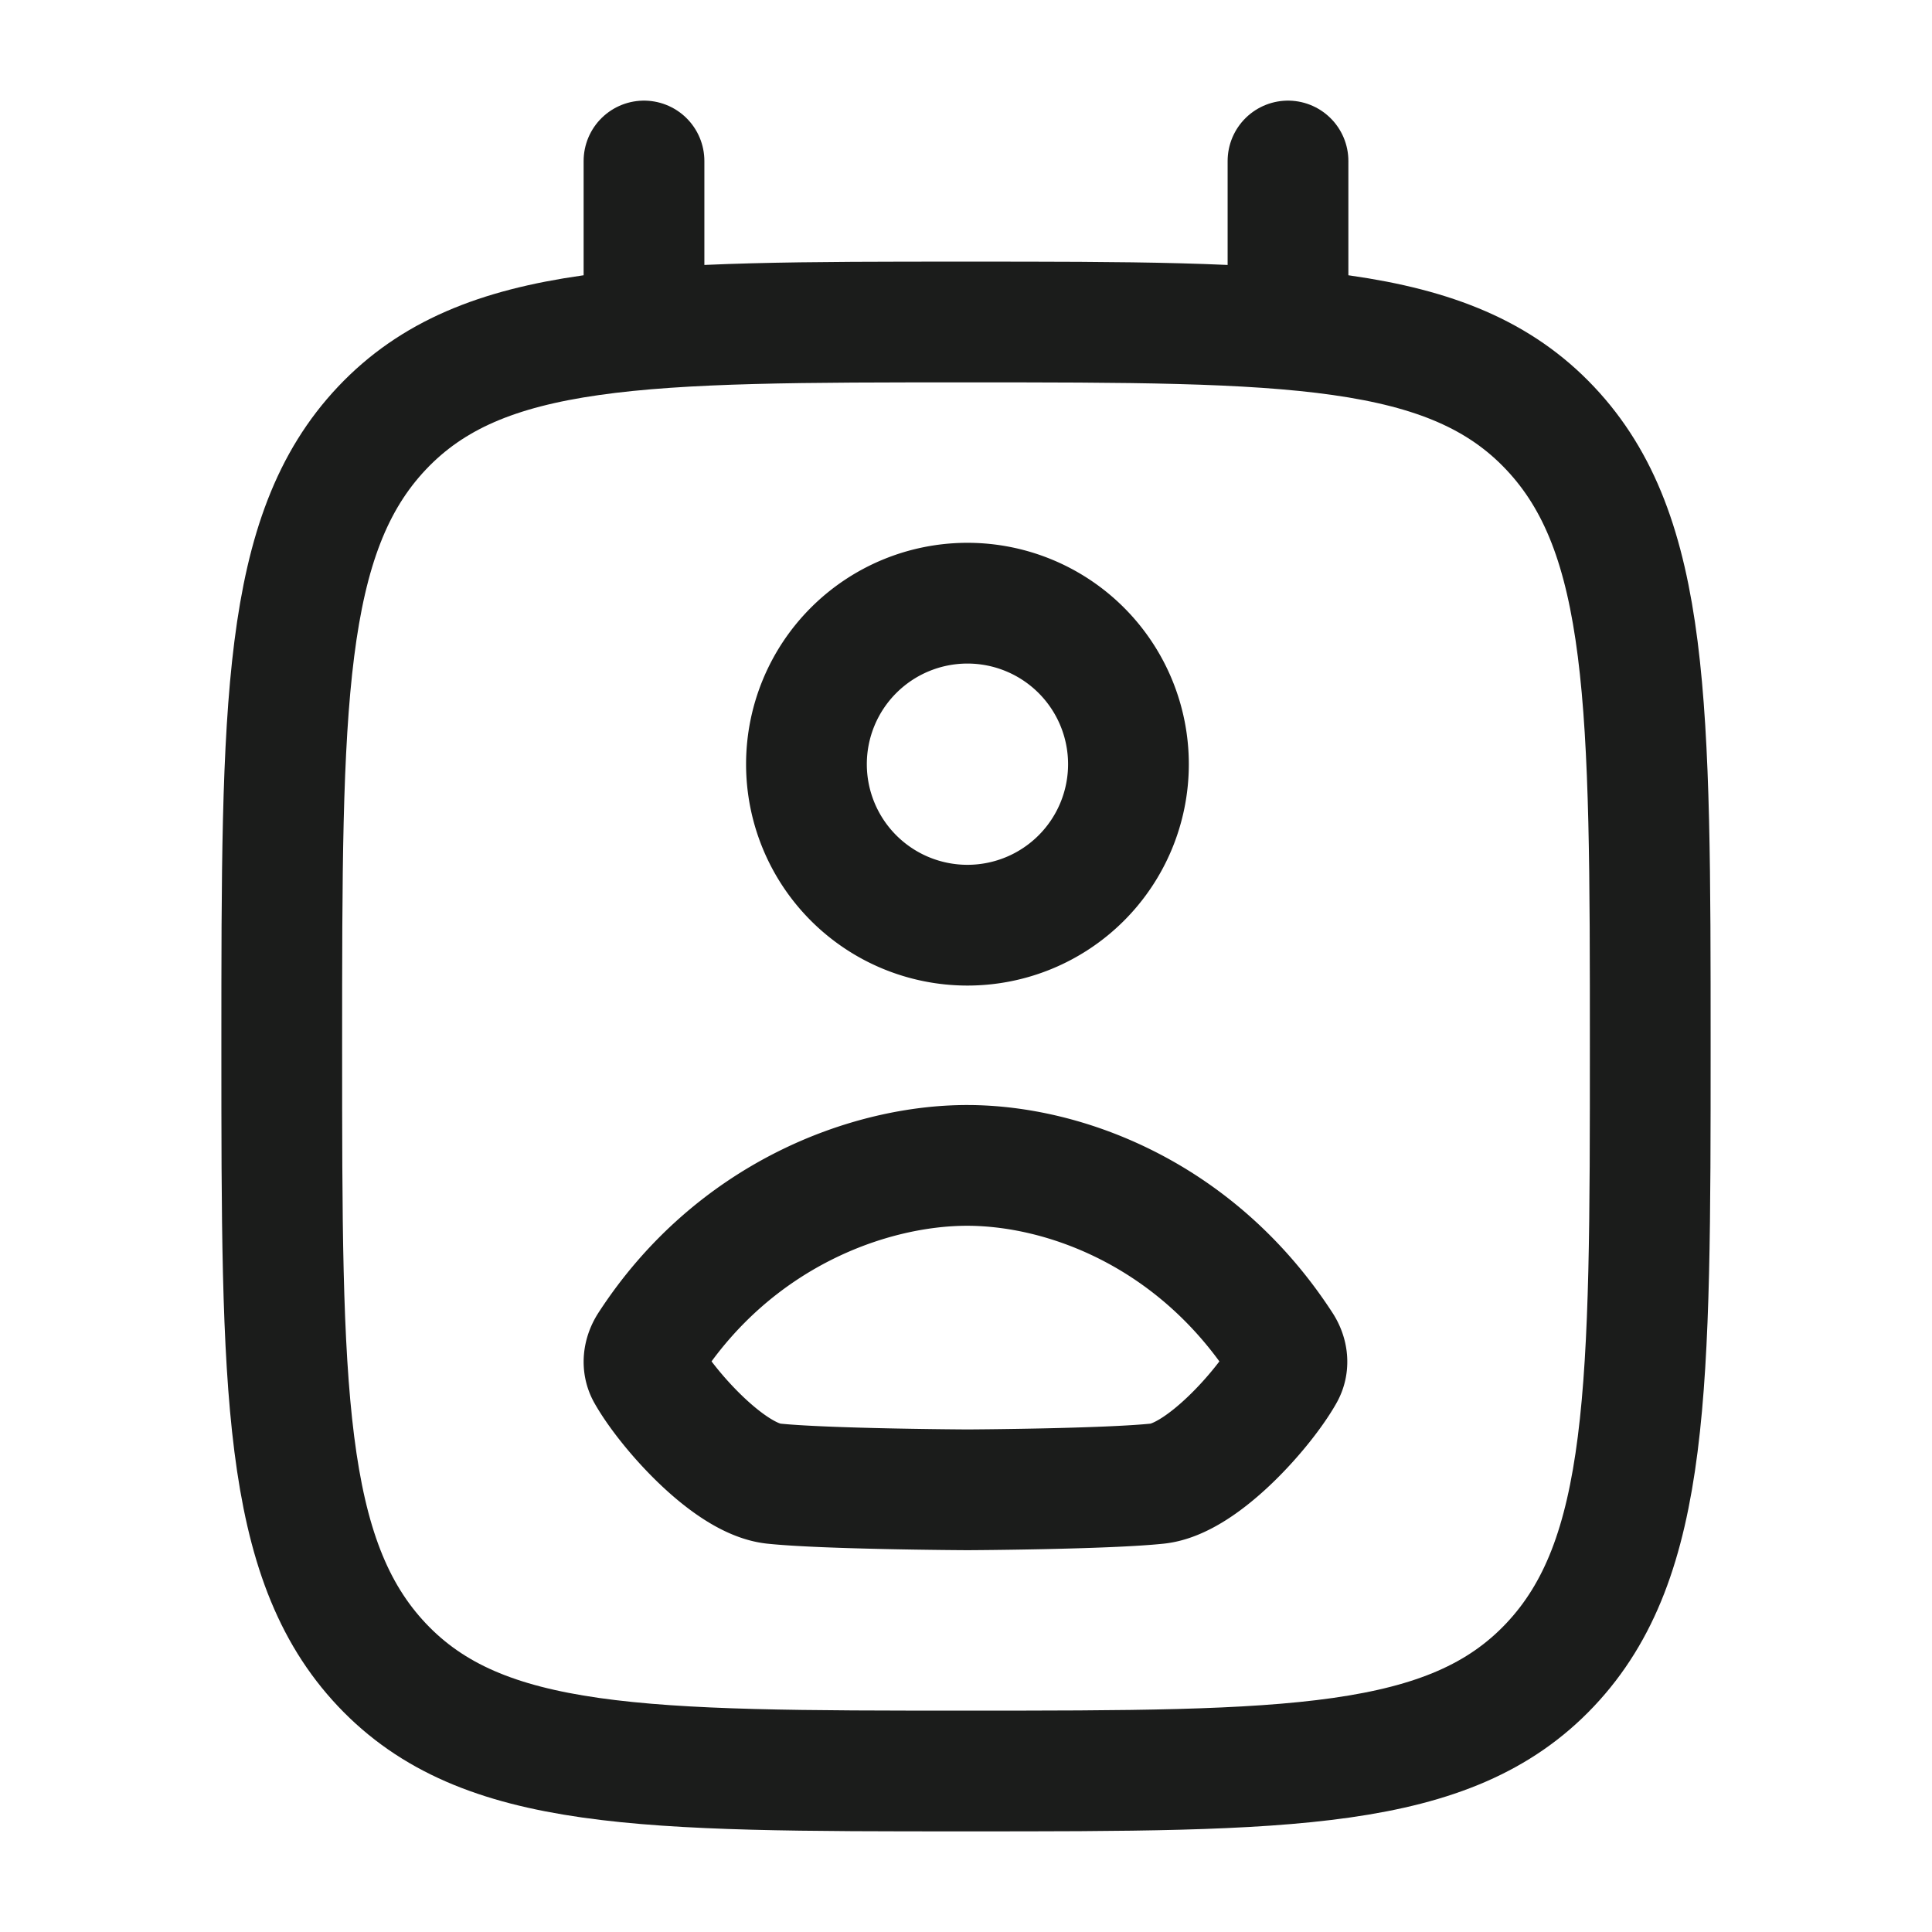 <svg xmlns="http://www.w3.org/2000/svg" width="24" height="24" fill="none" viewBox="0 0 24 24">
  <path stroke="#1B1C1B" stroke-linecap="round" stroke-linejoin="round" stroke-width="1.5" d="M12 22c-4.007 0-6.01 0-7.255-1.318S3.5 17.242 3.5 13c0-4.243 0-6.364 1.245-7.682C5.99 4 7.993 4 12 4s6.01 0 7.255 1.318S20.5 8.758 20.5 13c0 4.243 0 6.364-1.245 7.682C18.01 22 16.007 22 12 22Z"/>
  <path stroke="#1B1C1B" stroke-linecap="round" stroke-width="1.5" d="M8 4V2m8 2V2"/>
  <path stroke="#1B1C1B" stroke-linecap="round" stroke-linejoin="round" stroke-width="1.5" d="M14.018 9.493a2 2 0 1 1-4 0 2 2 0 0 1 4 0Zm-5.955 7.223c1.058-1.63 2.739-2.24 3.955-2.239 1.216.002 2.848.61 3.906 2.24.068.105.087.234.025.344-.247.439-1.016 1.31-1.57 1.369-.638.067-2.307.077-2.36.077-.053 0-1.772-.01-2.41-.077-.556-.06-1.324-.93-1.572-1.37-.061-.109-.042-.238.026-.344Z"/>
</svg>
